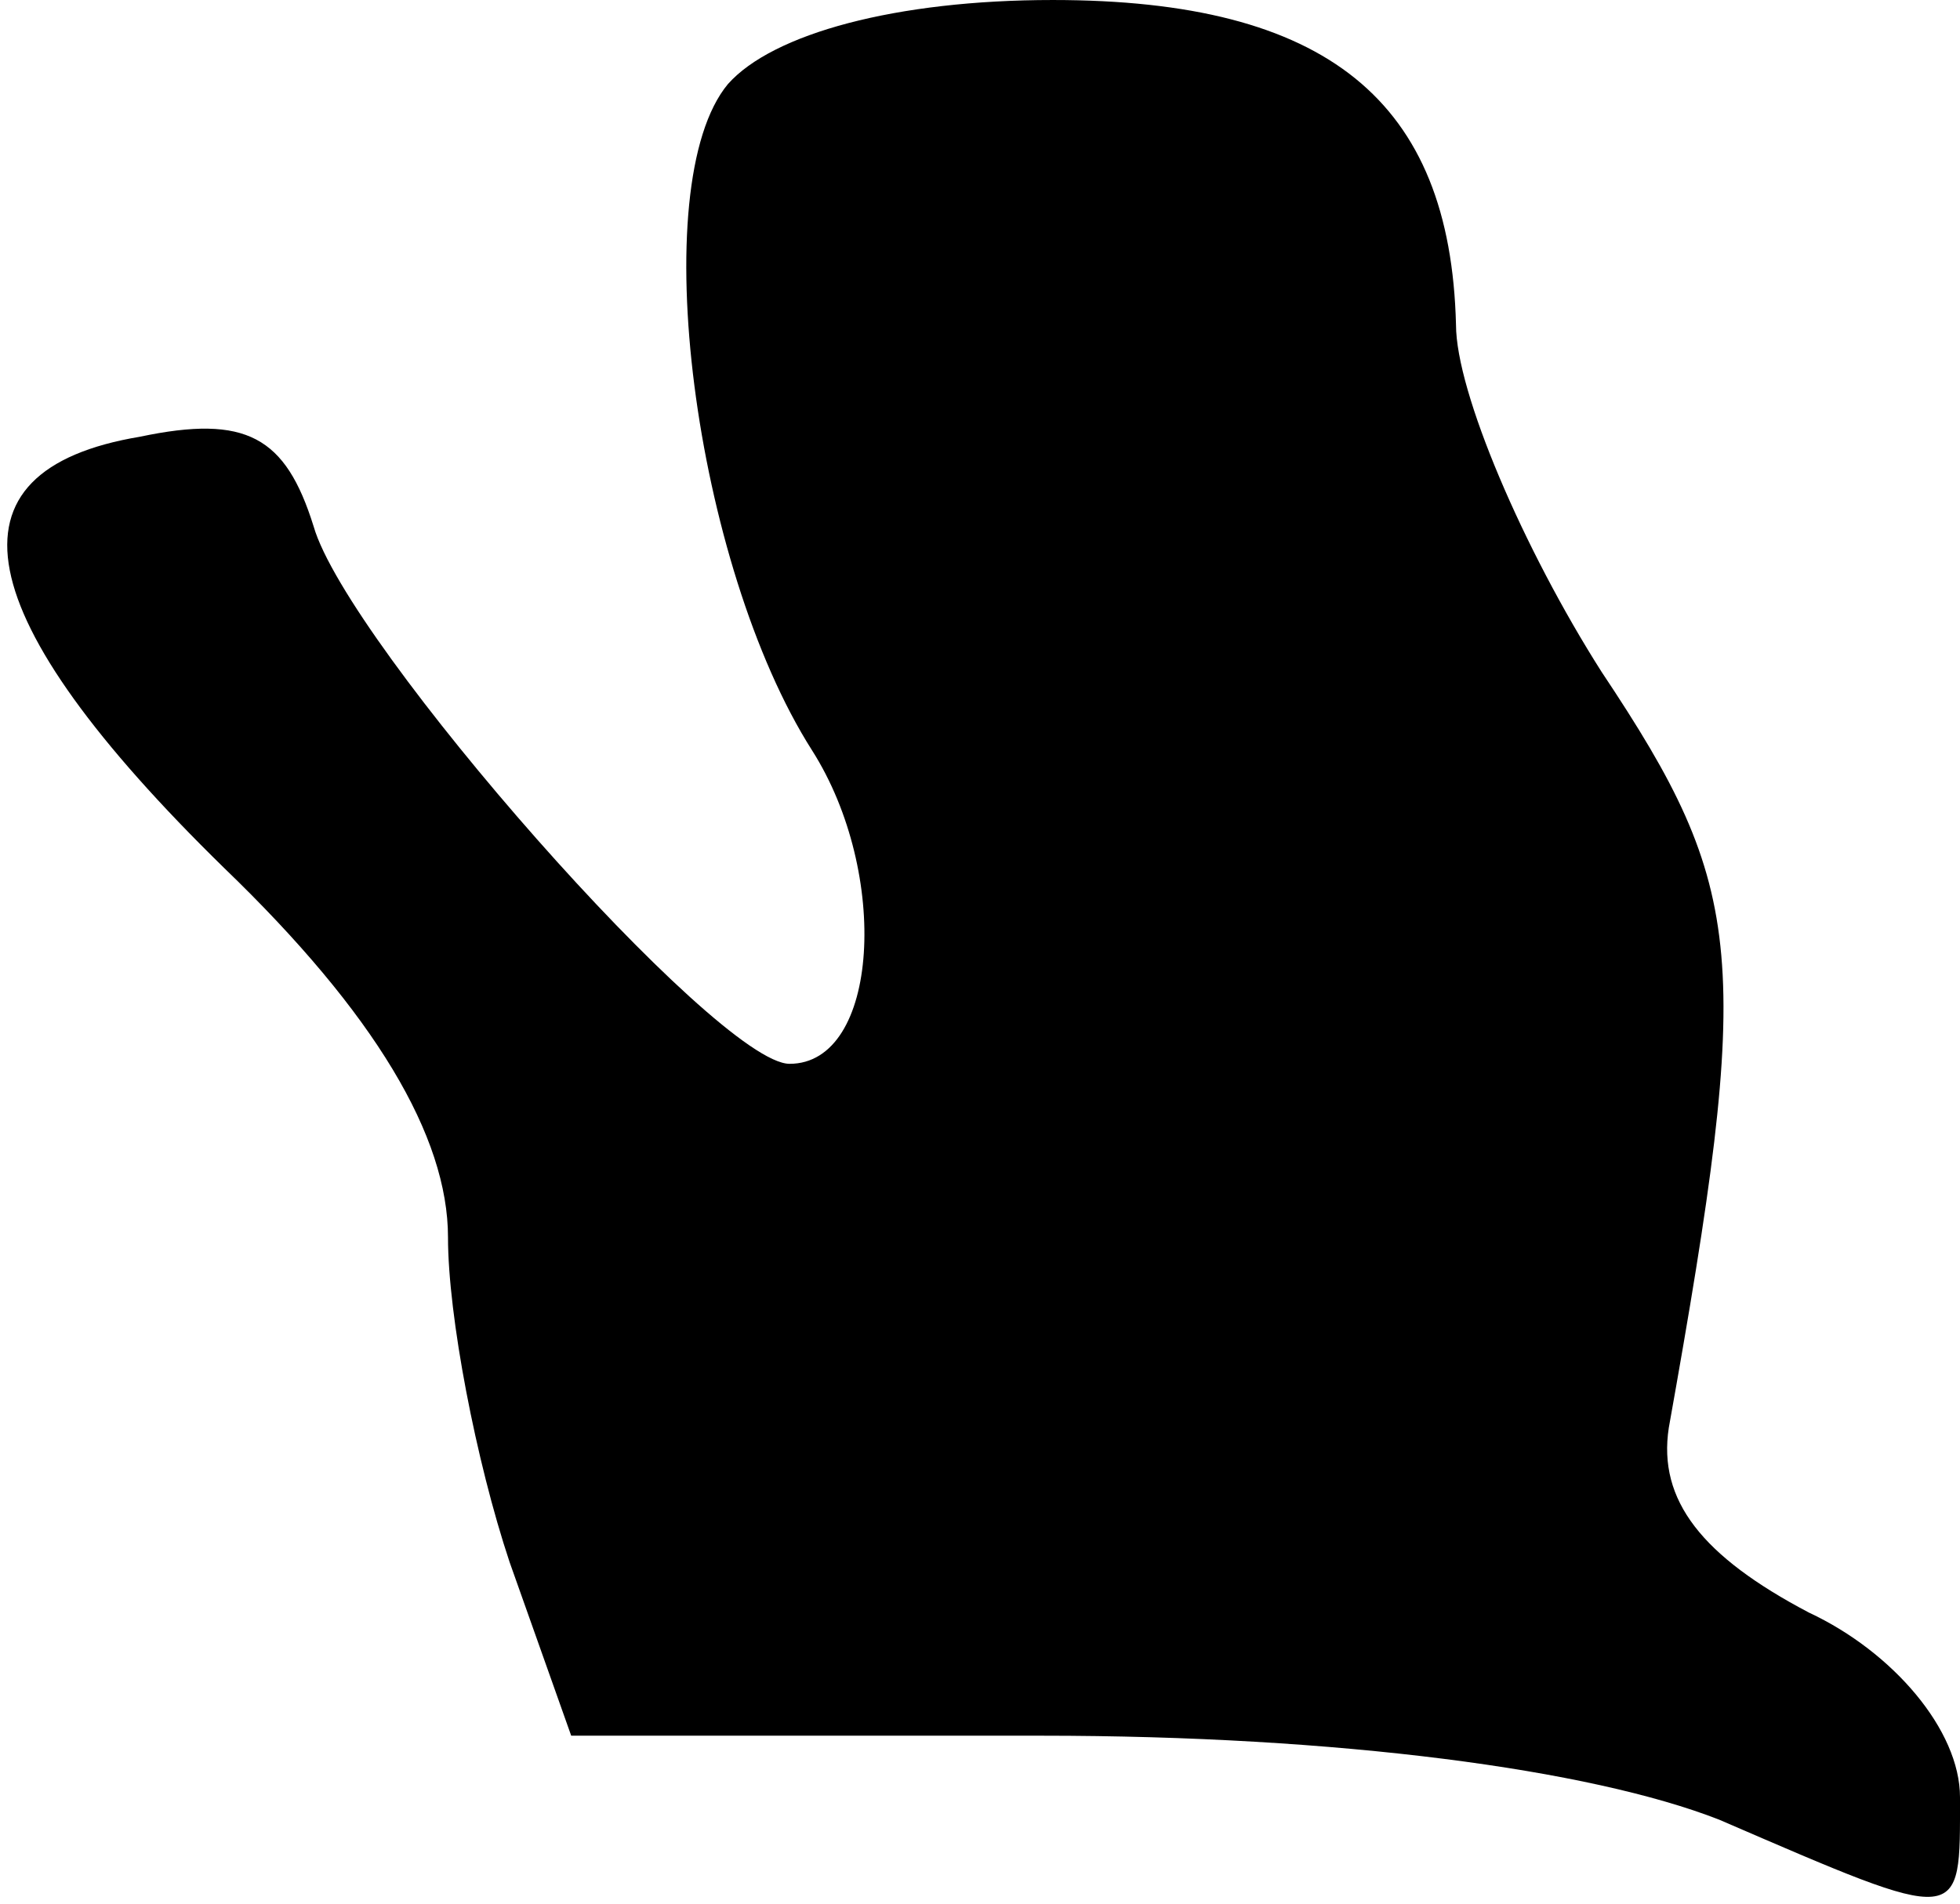<?xml version="1.0" standalone="no"?>
<!DOCTYPE svg PUBLIC "-//W3C//DTD SVG 20010904//EN"
 "http://www.w3.org/TR/2001/REC-SVG-20010904/DTD/svg10.dtd">
<svg version="1.0" xmlns="http://www.w3.org/2000/svg"
 width="35pt" height="34pt" viewBox="0 0 35 34"
 preserveAspectRatio="xMidYMid meet">
<g transform="translate(0,34) scale(0.1,-0.1)"
fill="#000000" stroke="none">
<path fill="#000000" stroke="none" d="M130 325 c-15 -18 -6 -86 15 -119 14
-22 12 -56 -4 -56 -13 0 -79 75 -85 96 -5 16 -12 20 -31 16 -36 -6 -31 -32 15
-77 27 -26 40 -48 40 -66 0 -14 5 -40 11 -58 l11 -31 84 0 c53 0 98 -6 121
-15 44 -19 43 -19 43 4 0 12 -12 26 -27 33 -19 10 -27 20 -25 33 15 84 14 96
-12 135 -14 22 -26 50 -26 62 -1 40 -23 58 -72 58 -28 0 -50 -6 -58 -15z"/>
</g>
</svg>
